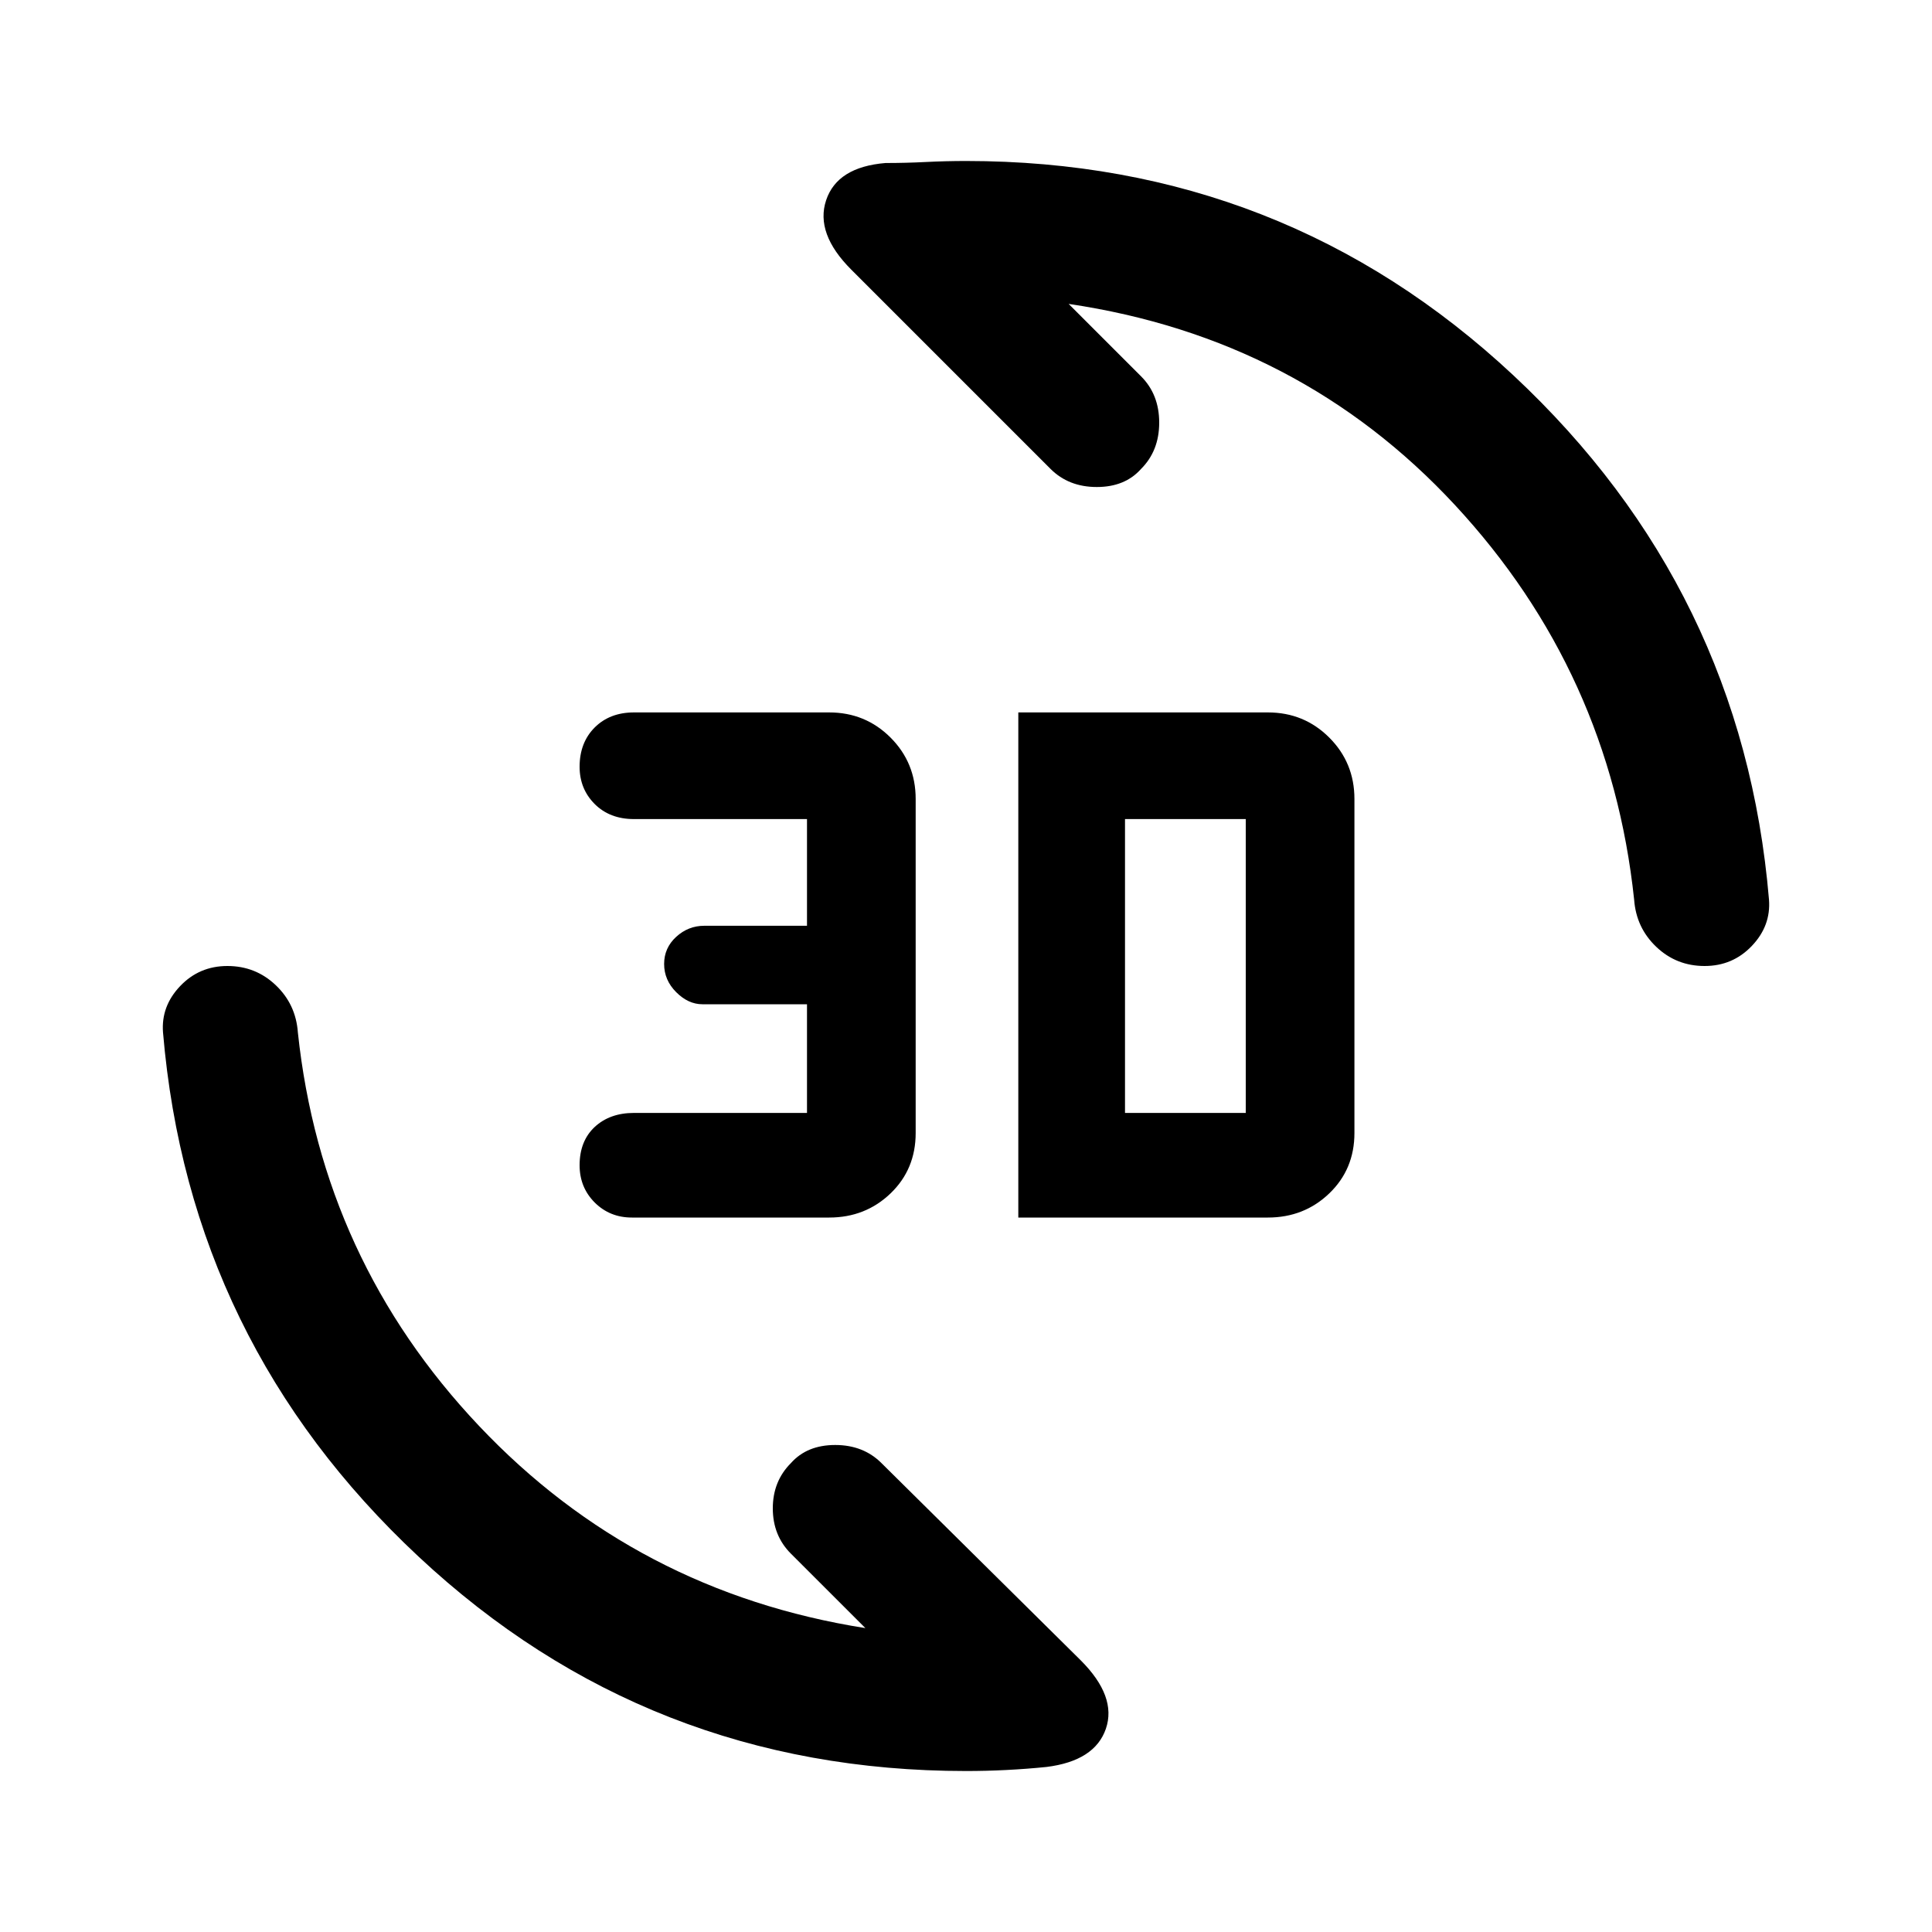 <svg xmlns="http://www.w3.org/2000/svg" height="40" width="40"><path d="M18.333 3.375Q18.75 3.375 19.167 3.354Q19.583 3.333 20 3.333Q26.583 3.333 31.333 7.771Q36.083 12.208 36.625 18.625Q36.667 19.167 36.271 19.583Q35.875 20 35.292 20Q34.708 20 34.292 19.604Q33.875 19.208 33.833 18.625Q33.333 13.917 30.125 10.458Q26.917 7 22.125 6.292L23.625 7.792Q24 8.167 24 8.75Q24 9.333 23.625 9.708Q23.292 10.083 22.708 10.083Q22.125 10.083 21.75 9.708L17.625 5.583Q16.875 4.833 17.104 4.146Q17.333 3.458 18.333 3.375ZM21.667 36.583Q21.25 36.625 20.833 36.646Q20.417 36.667 20 36.667Q13.417 36.667 8.667 32.229Q3.917 27.792 3.375 21.375Q3.333 20.833 3.729 20.417Q4.125 20 4.708 20Q5.292 20 5.708 20.396Q6.125 20.792 6.167 21.375Q6.667 26.083 9.917 29.521Q13.167 32.958 17.917 33.708L16.375 32.167Q16 31.792 16 31.229Q16 30.667 16.375 30.292Q16.708 29.917 17.292 29.917Q17.875 29.917 18.25 30.292L22.375 34.375Q23.125 35.125 22.896 35.792Q22.667 36.458 21.667 36.583ZM21.083 25.208V14.75H26.25Q27 14.75 27.521 15.271Q28.042 15.792 28.042 16.542V23.458Q28.042 24.208 27.521 24.708Q27 25.208 26.25 25.208ZM23.292 23.042H25.792Q25.792 23.042 25.792 23.042Q25.792 23.042 25.792 23.042V16.958Q25.792 16.958 25.792 16.958Q25.792 16.958 25.792 16.958H23.292ZM13.083 25.208Q12.625 25.208 12.312 24.896Q12 24.583 12 24.125Q12 23.625 12.312 23.333Q12.625 23.042 13.125 23.042H16.708V20.792H14.542Q14.25 20.792 14 20.542Q13.75 20.292 13.75 19.958Q13.75 19.625 14 19.396Q14.25 19.167 14.583 19.167H16.708V16.958H13.125Q12.625 16.958 12.312 16.646Q12 16.333 12 15.875Q12 15.375 12.312 15.062Q12.625 14.75 13.125 14.75H17.167Q17.917 14.75 18.438 15.271Q18.958 15.792 18.958 16.542V23.458Q18.958 24.208 18.438 24.708Q17.917 25.208 17.167 25.208Z"/></svg>